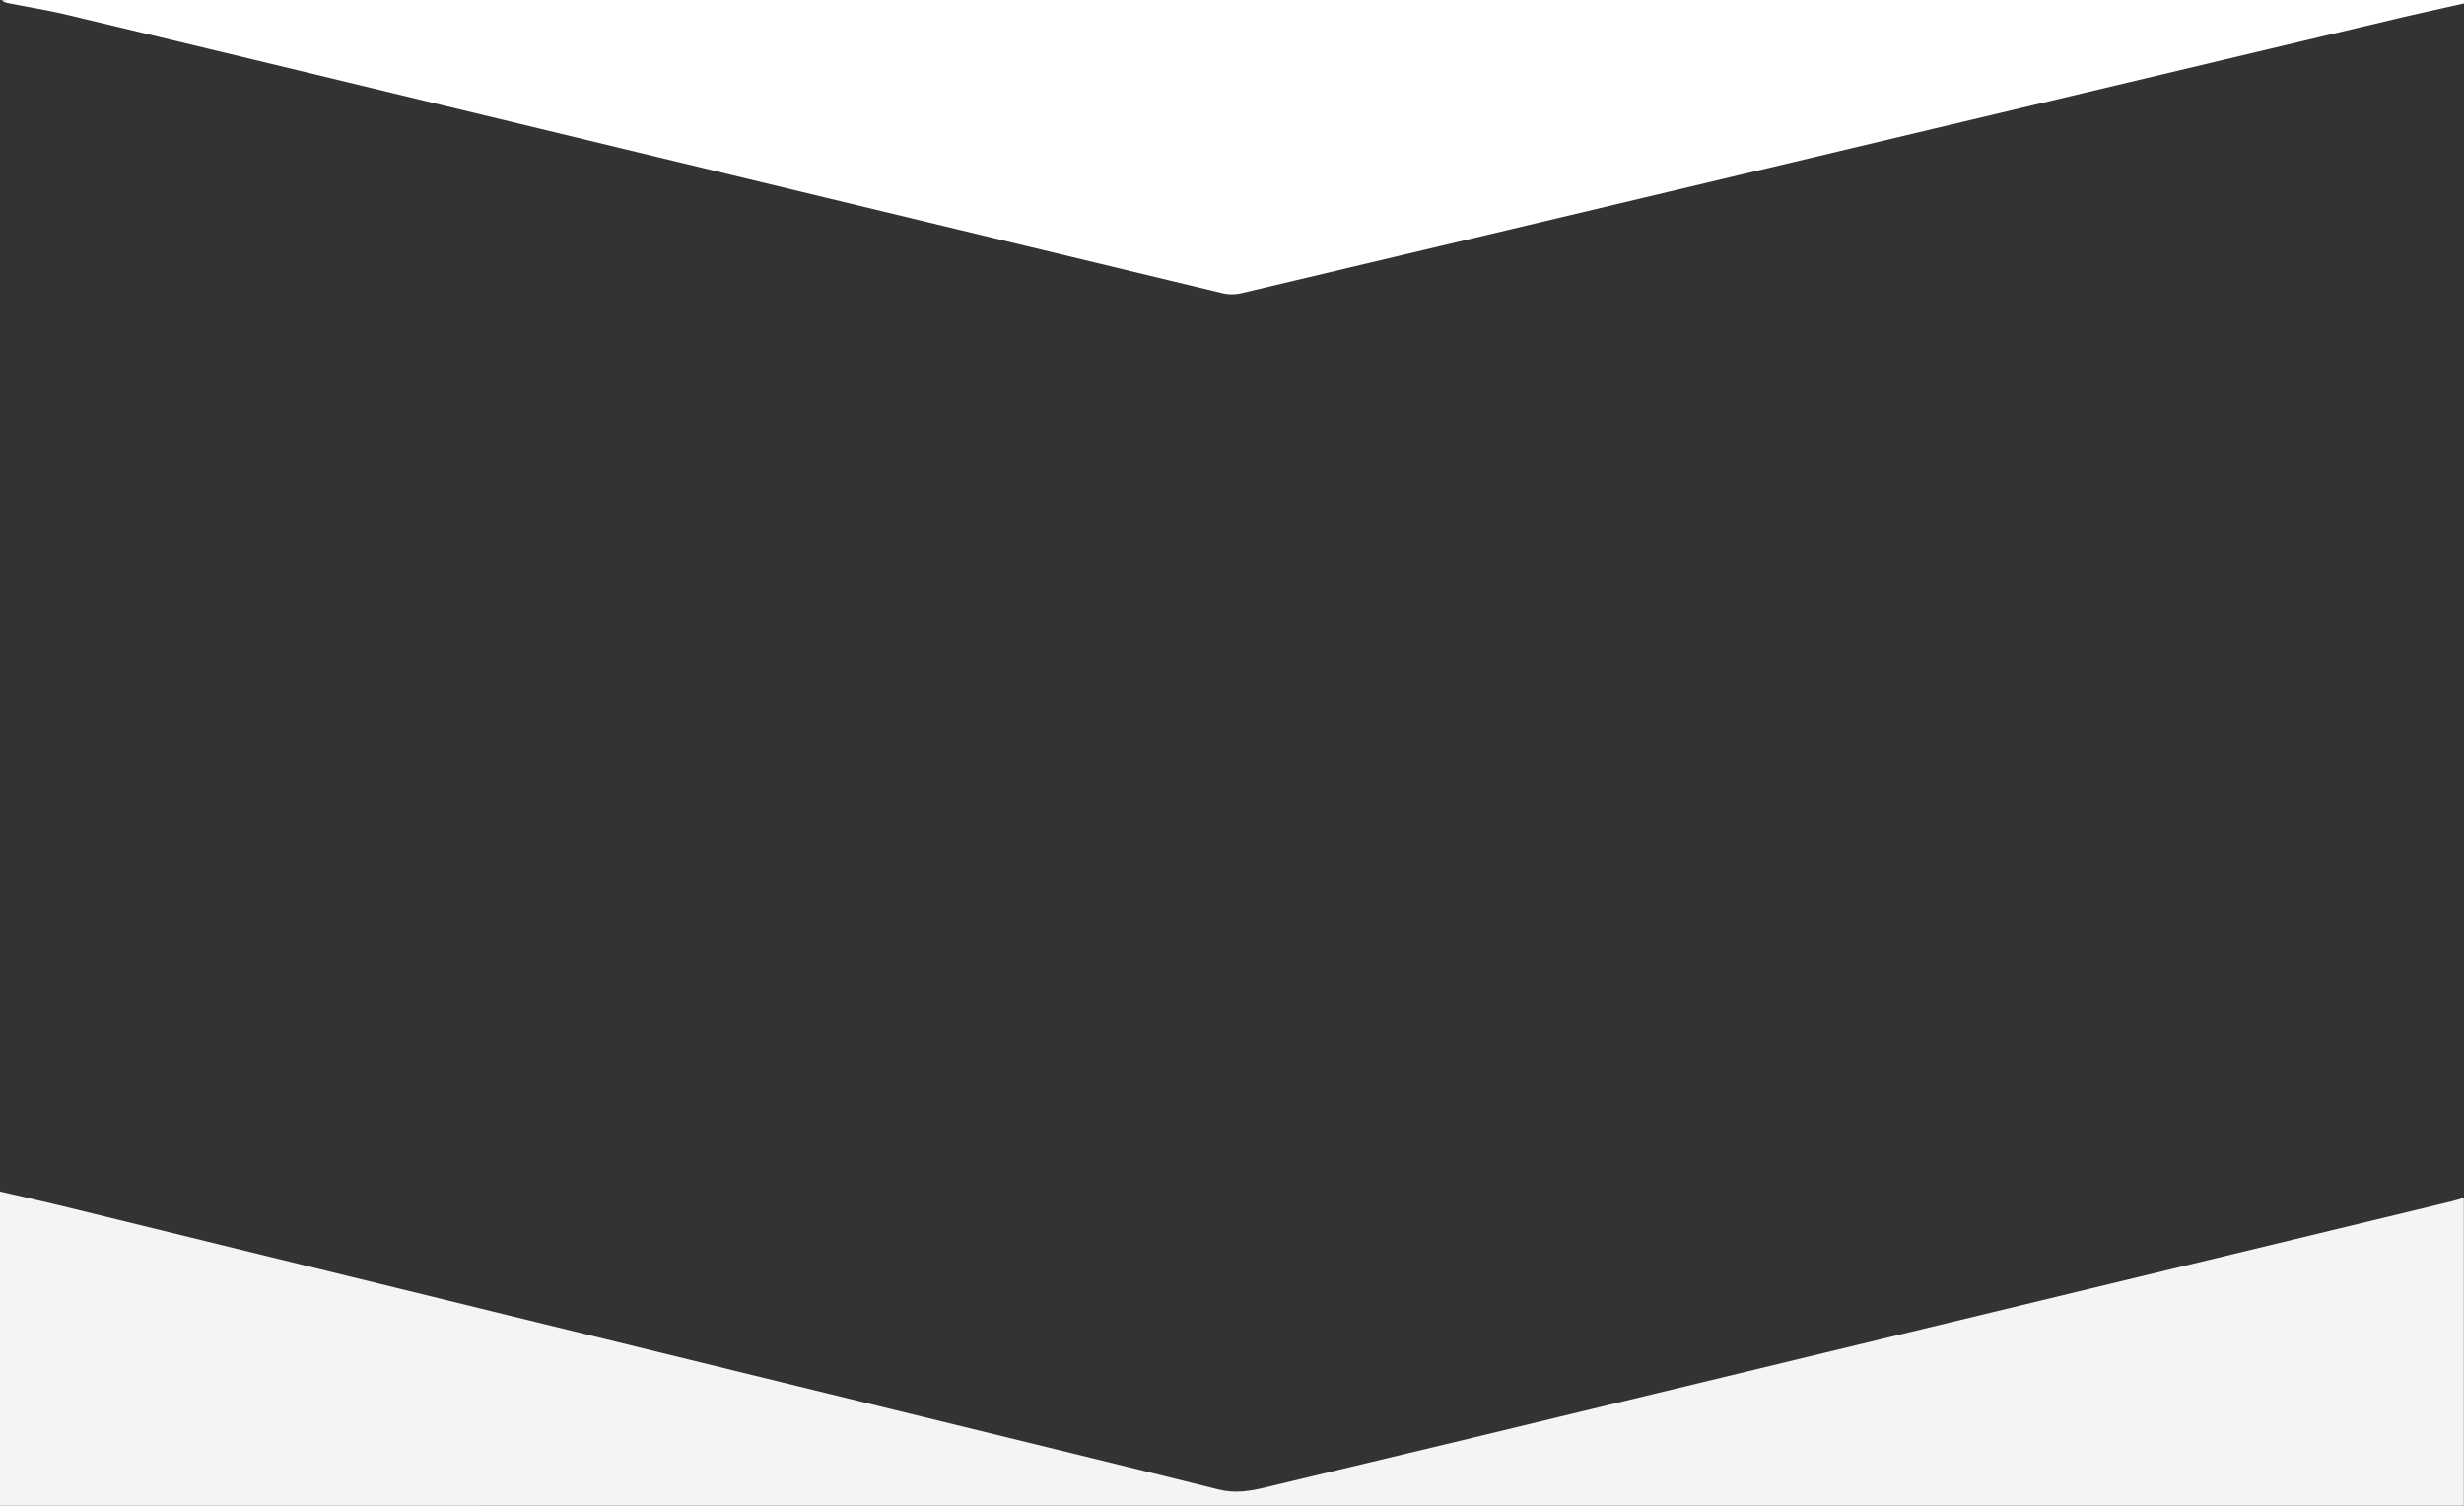 <svg preserveAspectRatio="none" id="podcast_henkilot_bg_Image" data-name="podcast_henkilot_bg Image" xmlns="http://www.w3.org/2000/svg" viewBox="0 0 1440 880.01"><rect x="0" y="0" width="1440" height="880.01" fill="#333333" stroke="none"/><defs><style>.cls-2{fill:#fff;}.cls-1{fill:#f4f4f4;}</style></defs><title>podcast_henkilot_bg_Terävämmät_Kulmat_ylhäällä_ja_alhaalla</title><path class="cls-1" d="M1.39,881.3V697.64c11.84,2.75,23.28,5.29,34.66,8.07q252.36,61.77,504.7,123.6c57.7,14.13,115.43,28.1,173,42.51,9.41,2.36,18.27.88,27-1.22q122.35-29.19,244.59-58.86,224.66-54.22,449.31-108.47c2.25-.55,4.44-1.31,6.65-2v180Z" transform="translate(-1.39 -1.3)"/><path class="cls-2" d="M1441.39,3.3c-13.94,3.16-27.92,6.19-41.83,9.49Q1188.29,63,977,113.28,852,143,726.9,172.63a24.8,24.8,0,0,1-11.14,0q-228.6-55-457.14-110.19Q149.92,36.17,41.19,10.09C29.6,7.32,17.8,5.42,6.1,3.1A8.68,8.68,0,0,1,2.39,1.52c1.34-.08,2.68-.22,4-.22q717.48,0,1435,0Z" transform="translate(-1.39 -1.3)" /></svg>